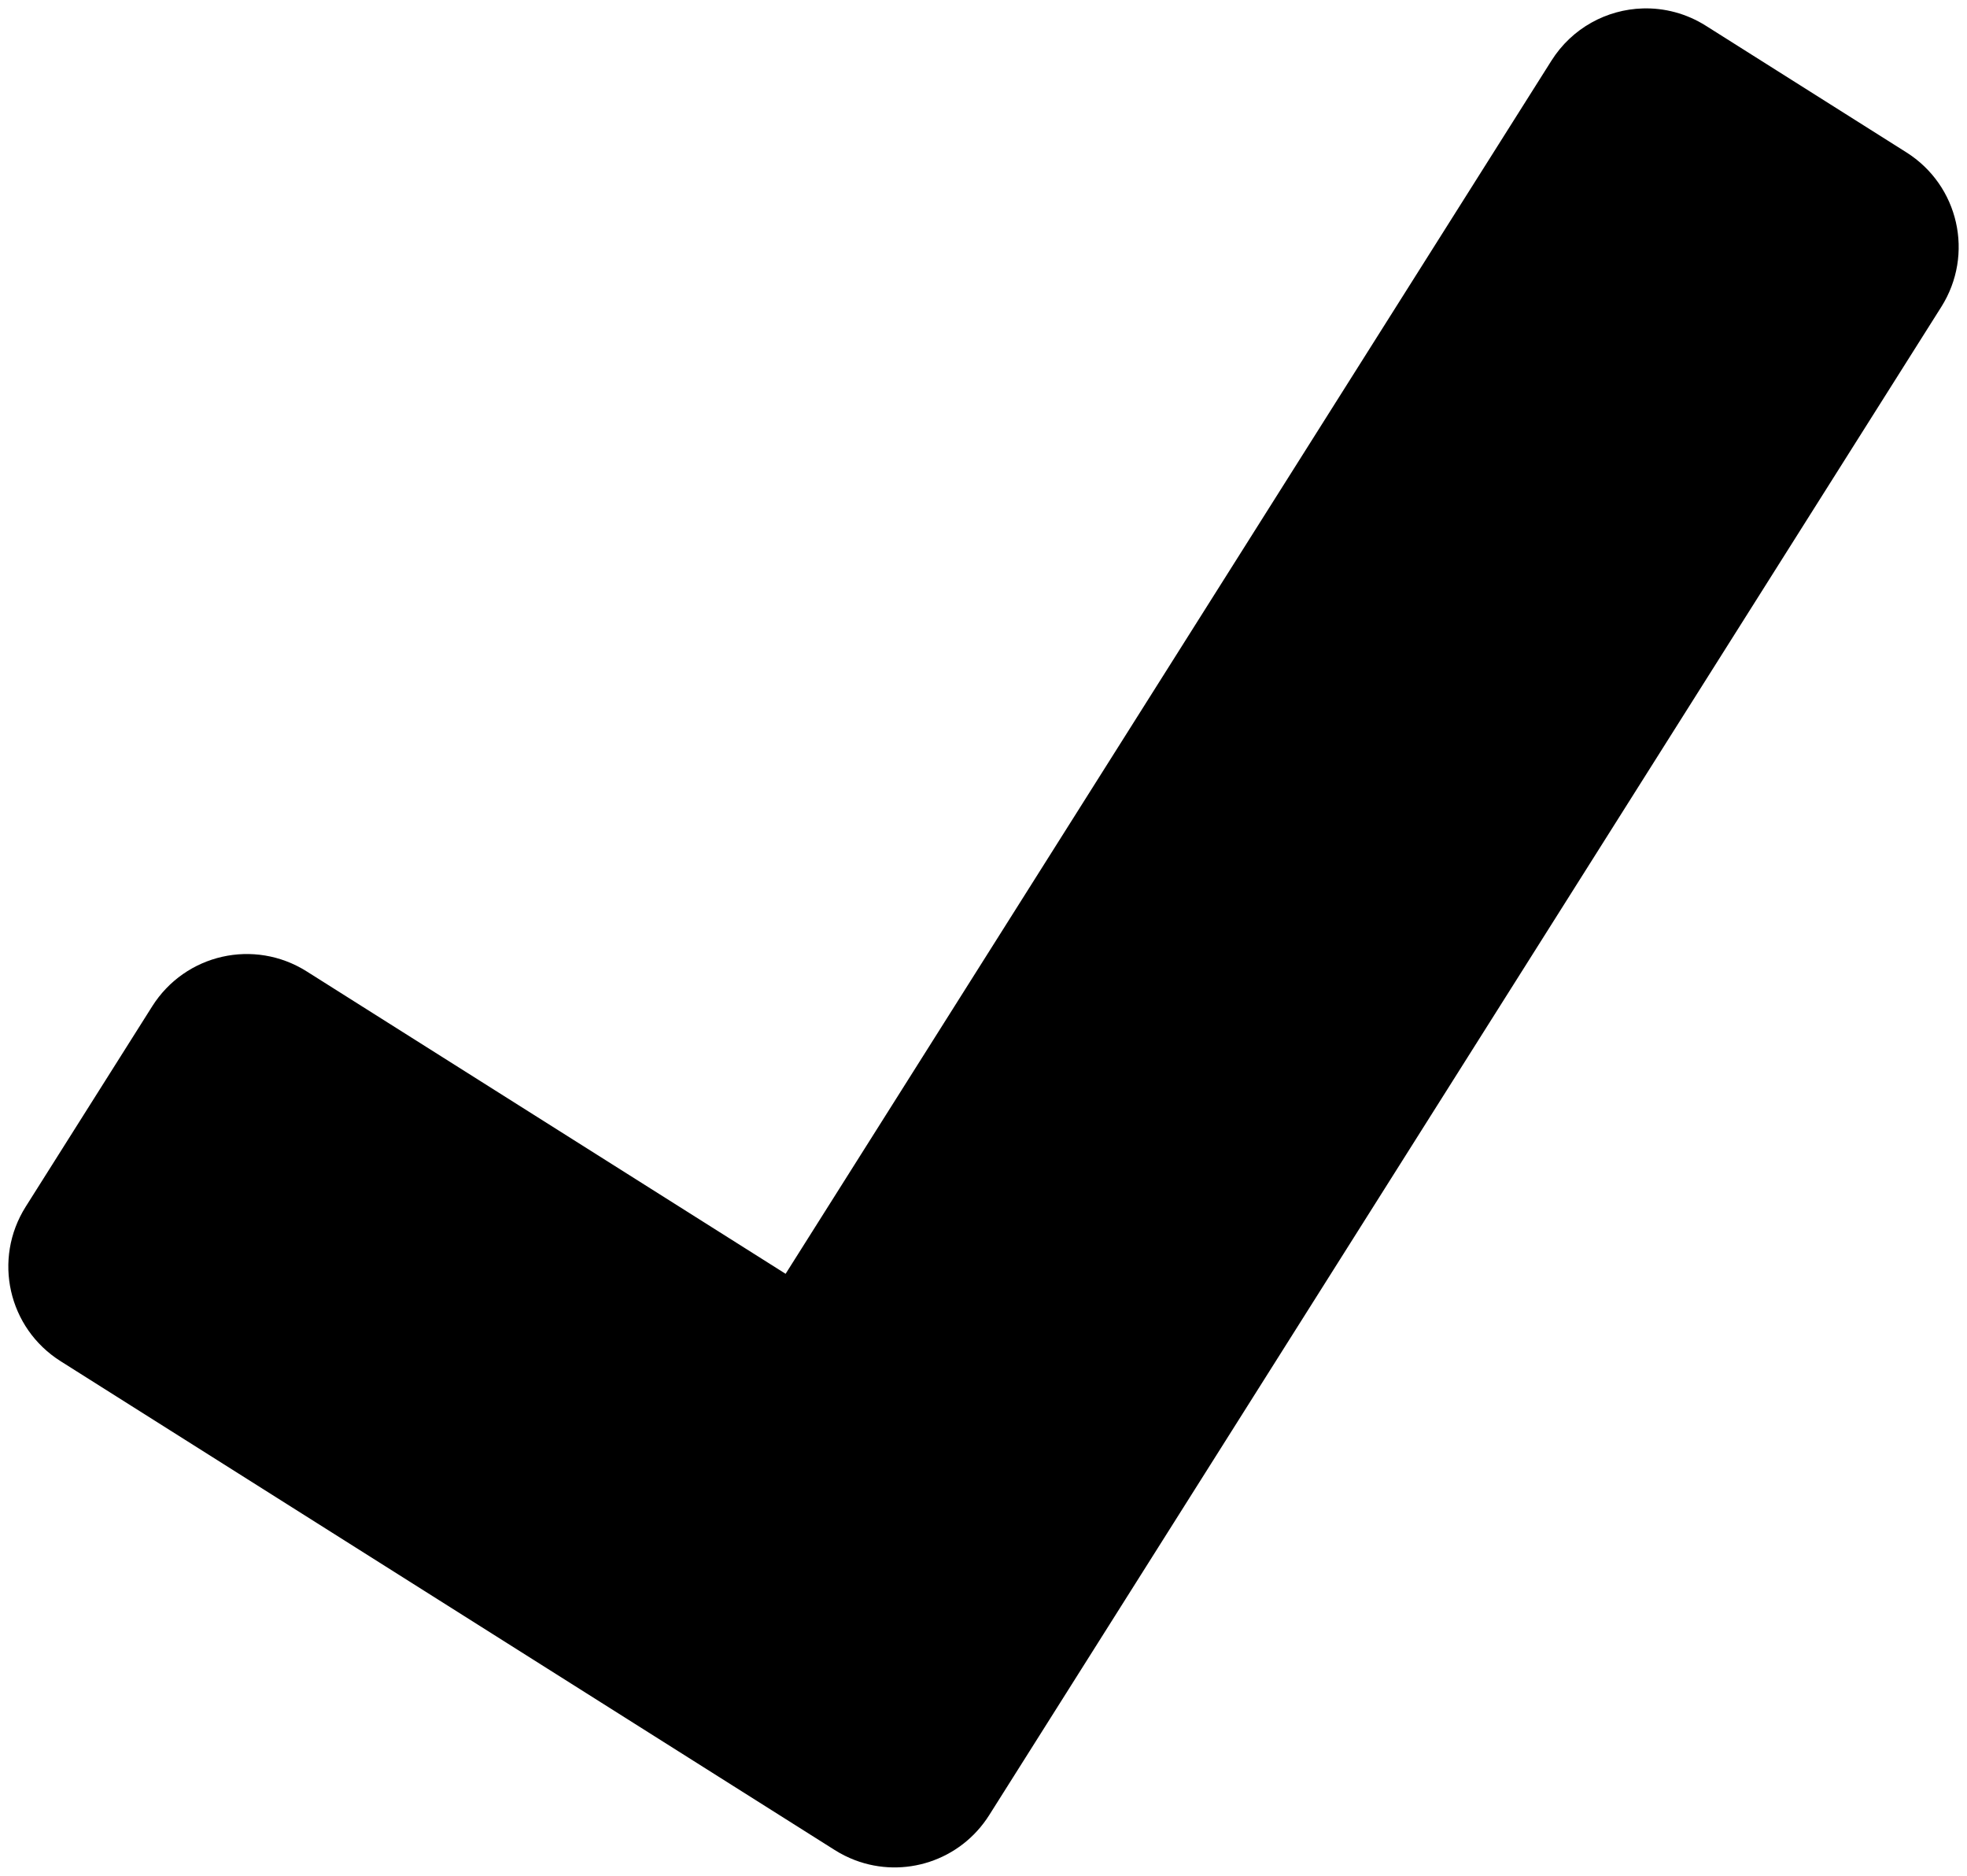 <?xml version="1.0" encoding="UTF-8" standalone="no"?>
<!-- Created with Inkscape (http://www.inkscape.org/) -->

<svg
   xmlns:dc="http://purl.org/dc/elements/1.1/"
   xmlns:cc="http://creativecommons.org/ns#"
   xmlns:rdf="http://www.w3.org/1999/02/22-rdf-syntax-ns#"
   xmlns:svg="http://www.w3.org/2000/svg"
   xmlns="http://www.w3.org/2000/svg"
   xmlns:sodipodi="http://sodipodi.sourceforge.net/DTD/sodipodi-0.dtd"
   xmlns:inkscape="http://www.inkscape.org/namespaces/inkscape"
   width="82.124mm"
   height="78.302mm"
   viewBox="0 0 82.124 78.302"
   version="1.1"
   id="svg8"
   inkscape:version="0.92.4 (5da689c313, 2019-01-14)"
   sodipodi:docname="Tick.svg">
  <defs
     id="defs2" />
  <sodipodi:namedview
     id="base"
     pagecolor="#ffffff"
     bordercolor="#666666"
     borderopacity="1.0"
     inkscape:pageopacity="0.0"
     inkscape:pageshadow="2"
     inkscape:zoom="1.4"
     inkscape:cx="201.11579"
     inkscape:cy="152.73289"
     inkscape:document-units="mm"
     inkscape:current-layer="layer1"
     showgrid="false"
     fit-margin-top="0"
     fit-margin-left="0"
     fit-margin-right="0"
     fit-margin-bottom="0"
     inkscape:window-width="1920"
     inkscape:window-height="1057"
     inkscape:window-x="-8"
     inkscape:window-y="-8"
     inkscape:window-maximized="1" />
  <g
     inkscape:label="Layer 1"
     inkscape:groupmode="layer"
     id="layer1"
     transform="translate(-54.943,-125.885)">
    <path
       style="opacity:1;fill:#000000;fill-opacity:1;stroke:#a81818;stroke-width:0.699;stroke-linejoin:round;stroke-miterlimit:4;stroke-dasharray:none;stroke-dashoffset:0;stroke-opacity:0"
       d="m 123.528,126.237 c -1.5,0.045 -2.948,0.813 -3.812,2.182 L 87.743,179.06 67.749,166.437 c -2.191,-1.383 -5.068,-0.733 -6.452,1.458 l -5.28,8.362 c -1.383,2.191 -0.733,5.069 1.458,6.452 l 23.949,15.121 8.368,5.283 h 5.16e-4 c 0.137,0.086 0.276,0.165 0.418,0.236 0.142,0.071 0.285,0.133 0.431,0.189 2.038,0.773 4.392,0.035 5.603,-1.883 l 5.279,-8.362 34.47,-54.596 c 1.383,-2.191 0.733,-5.068 -1.458,-6.452 l -8.368,-5.283 c -0.822,-0.519 -1.74,-0.752 -2.64,-0.725 z"
       id="rect815"
       inkscape:connector-curvature="0" />
  </g>
</svg>
